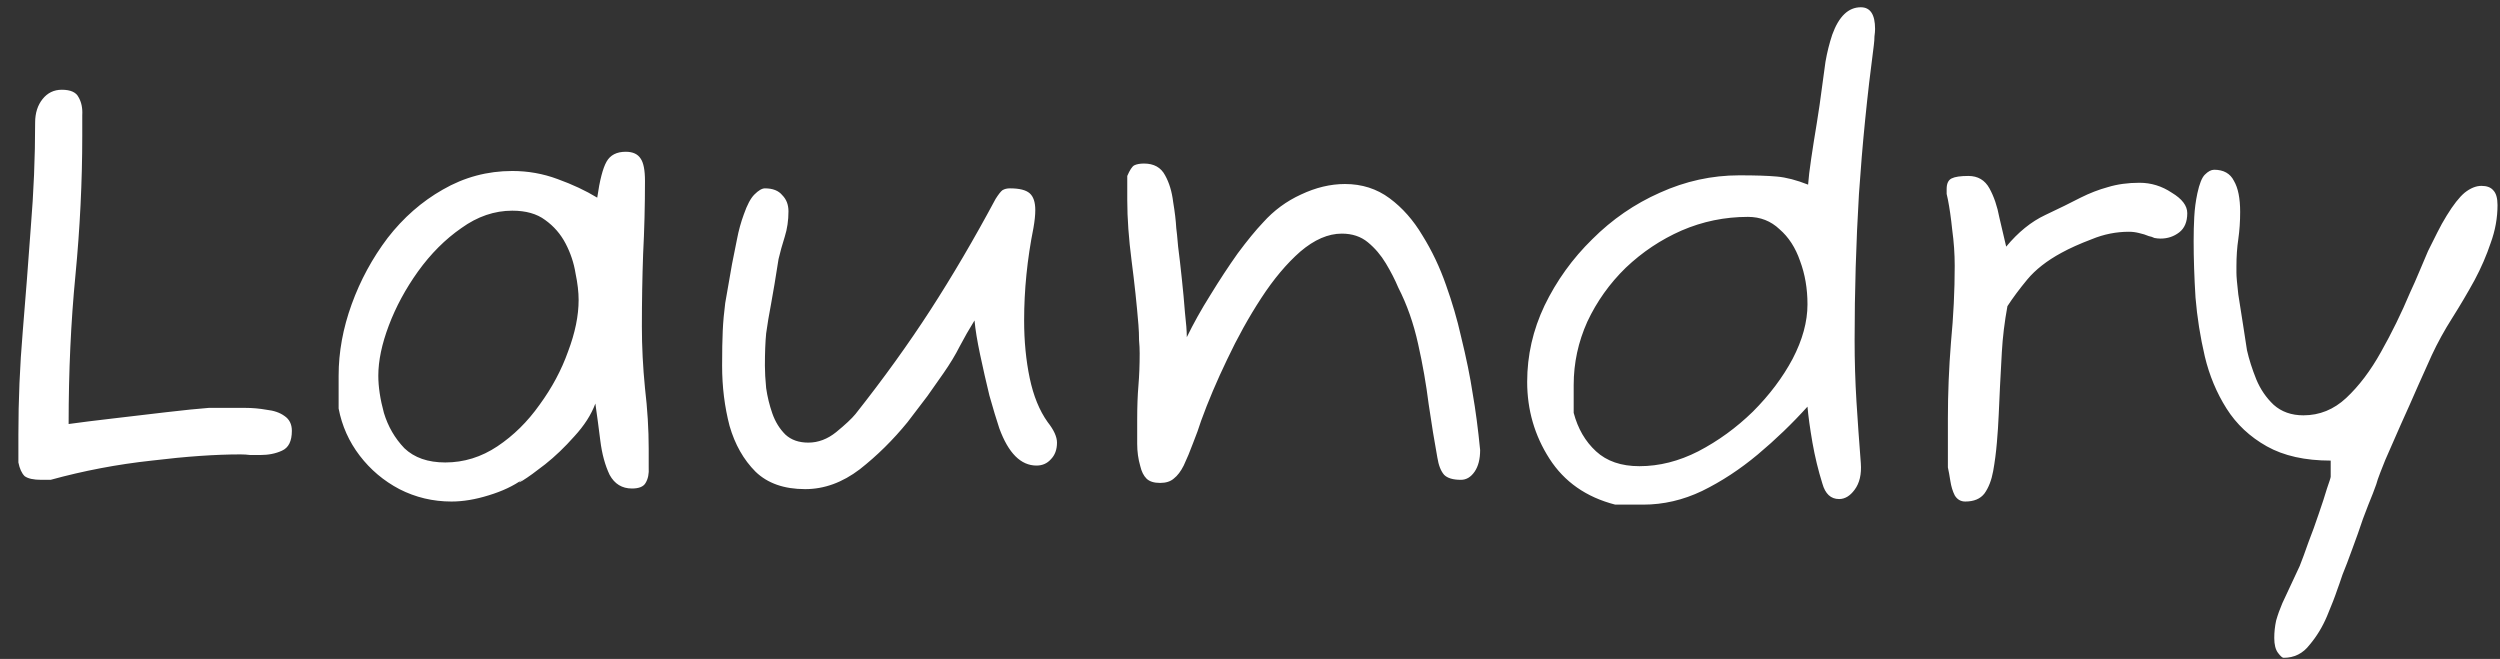 <svg width="129" height="34" viewBox="0 0 129 34" fill="none" xmlns="http://www.w3.org/2000/svg">
<rect x="0" y="0" width="129" height="34" fill="#333333" stroke="none"/>
<path d="M2.133 24.759C1.727 24.759 1.439 24.695 1.269 24.567C1.119 24.417 1.013 24.183 0.949 23.863V22.423C0.949 20.652 1.023 18.881 1.173 17.111C1.322 15.319 1.461 13.527 1.589 11.735C1.738 9.921 1.813 8.119 1.813 6.327C1.813 5.836 1.941 5.431 2.197 5.111C2.453 4.791 2.783 4.631 3.189 4.631C3.637 4.631 3.925 4.759 4.053 5.015C4.202 5.271 4.266 5.58 4.245 5.943C4.245 6.305 4.245 6.657 4.245 6.999C4.245 9.367 4.127 11.767 3.893 14.199C3.658 16.609 3.541 19.169 3.541 21.879C4.159 21.793 4.927 21.697 5.845 21.591C6.762 21.484 7.669 21.377 8.565 21.271C9.482 21.164 10.218 21.089 10.773 21.047H11.764C11.999 21.047 12.298 21.047 12.661 21.047C13.023 21.047 13.386 21.079 13.748 21.143C14.133 21.185 14.442 21.292 14.677 21.463C14.932 21.633 15.06 21.889 15.06 22.231C15.06 22.764 14.89 23.105 14.549 23.255C14.229 23.404 13.855 23.479 13.428 23.479C13.258 23.479 13.087 23.479 12.916 23.479C12.746 23.457 12.575 23.447 12.405 23.447C11.124 23.447 9.599 23.553 7.829 23.767C6.058 23.959 4.319 24.289 2.613 24.759H2.133ZM23.297 25.879C22.337 25.879 21.441 25.665 20.609 25.239C19.798 24.812 19.116 24.236 18.561 23.511C18.006 22.785 17.644 21.975 17.473 21.079V19.383C17.473 18.167 17.697 16.94 18.145 15.703C18.593 14.465 19.212 13.324 20.001 12.279C20.812 11.233 21.761 10.401 22.849 9.783C23.958 9.143 25.153 8.823 26.433 8.823C27.244 8.823 28.022 8.961 28.769 9.239C29.537 9.516 30.22 9.836 30.817 10.199C30.945 9.303 31.105 8.684 31.297 8.343C31.489 8.001 31.82 7.831 32.289 7.831C32.652 7.831 32.908 7.948 33.057 8.183C33.206 8.396 33.281 8.78 33.281 9.335C33.281 10.615 33.249 11.873 33.185 13.111C33.142 14.327 33.121 15.575 33.121 16.855C33.121 17.879 33.174 18.935 33.281 20.023C33.409 21.111 33.473 22.156 33.473 23.159C33.473 23.479 33.473 23.799 33.473 24.119C33.494 24.439 33.441 24.705 33.313 24.919C33.206 25.111 32.972 25.207 32.609 25.207C32.097 25.207 31.713 24.972 31.457 24.503C31.222 24.012 31.062 23.425 30.977 22.743C30.892 22.06 30.806 21.42 30.721 20.823C30.508 21.399 30.145 21.964 29.633 22.519C29.142 23.073 28.641 23.553 28.129 23.959C27.638 24.343 27.254 24.62 26.977 24.791C26.721 24.94 26.721 24.919 26.977 24.727C26.508 25.068 25.921 25.345 25.217 25.559C24.534 25.772 23.894 25.879 23.297 25.879ZM22.977 23.863C23.937 23.863 24.833 23.585 25.665 23.031C26.497 22.476 27.222 21.761 27.841 20.887C28.481 20.012 28.972 19.095 29.313 18.135C29.676 17.175 29.857 16.289 29.857 15.479C29.857 15.073 29.804 14.615 29.697 14.103C29.612 13.569 29.441 13.057 29.185 12.567C28.929 12.076 28.577 11.671 28.129 11.351C27.702 11.031 27.137 10.871 26.433 10.871C25.516 10.871 24.641 11.169 23.809 11.767C22.977 12.343 22.23 13.089 21.569 14.007C20.929 14.903 20.428 15.831 20.065 16.791C19.702 17.751 19.521 18.615 19.521 19.383C19.521 19.959 19.617 20.599 19.809 21.303C20.022 22.007 20.374 22.615 20.865 23.127C21.377 23.617 22.081 23.863 22.977 23.863ZM41.549 25.239C40.461 25.239 39.608 24.94 38.989 24.343C38.37 23.724 37.922 22.935 37.645 21.975C37.389 20.993 37.261 19.959 37.261 18.871C37.261 18.124 37.272 17.527 37.293 17.079C37.314 16.609 37.357 16.129 37.421 15.639C37.506 15.148 37.624 14.476 37.773 13.623C37.858 13.196 37.944 12.769 38.029 12.343C38.114 11.895 38.232 11.468 38.381 11.063C38.552 10.572 38.733 10.231 38.925 10.039C39.138 9.825 39.32 9.719 39.469 9.719C39.874 9.719 40.173 9.836 40.365 10.071C40.578 10.284 40.685 10.561 40.685 10.903C40.685 11.372 40.621 11.809 40.493 12.215C40.365 12.62 40.258 13.004 40.173 13.367C40.024 14.327 39.896 15.095 39.789 15.671C39.682 16.225 39.597 16.737 39.533 17.207C39.49 17.655 39.469 18.209 39.469 18.871C39.469 19.191 39.49 19.575 39.533 20.023C39.597 20.471 39.704 20.908 39.853 21.335C40.002 21.761 40.226 22.124 40.525 22.423C40.824 22.7 41.218 22.839 41.709 22.839C42.221 22.839 42.701 22.657 43.149 22.295C43.618 21.911 43.949 21.601 44.141 21.367C45.592 19.532 46.882 17.74 48.013 15.991C49.144 14.241 50.264 12.332 51.373 10.263C51.522 10.028 51.64 9.879 51.725 9.815C51.832 9.751 51.96 9.719 52.109 9.719C52.6 9.719 52.941 9.804 53.133 9.975C53.325 10.145 53.421 10.433 53.421 10.839C53.421 11.095 53.389 11.404 53.325 11.767C53.005 13.367 52.845 14.956 52.845 16.535C52.845 17.601 52.941 18.593 53.133 19.511C53.325 20.428 53.634 21.185 54.061 21.783C54.381 22.188 54.541 22.54 54.541 22.839C54.541 23.201 54.434 23.489 54.221 23.703C54.029 23.916 53.784 24.023 53.485 24.023C52.674 24.023 52.034 23.383 51.565 22.103C51.416 21.655 51.245 21.089 51.053 20.407C50.882 19.703 50.722 18.999 50.573 18.295C50.424 17.591 50.328 17.004 50.285 16.535C50.008 16.983 49.752 17.431 49.517 17.879C49.304 18.305 49.026 18.764 48.685 19.255C48.45 19.596 48.173 19.991 47.853 20.439C47.533 20.865 47.192 21.313 46.829 21.783C46.082 22.7 45.261 23.511 44.365 24.215C43.469 24.897 42.53 25.239 41.549 25.239ZM59.863 24.919C59.543 24.919 59.309 24.844 59.159 24.695C59.01 24.545 58.903 24.332 58.839 24.055C58.733 23.692 58.679 23.308 58.679 22.903V21.655C58.679 20.972 58.701 20.385 58.743 19.895C58.786 19.383 58.807 18.828 58.807 18.231C58.807 18.017 58.797 17.793 58.775 17.559C58.775 17.303 58.765 17.036 58.743 16.759C58.658 15.713 58.541 14.615 58.391 13.463C58.242 12.311 58.167 11.265 58.167 10.327V9.079C58.295 8.78 58.413 8.599 58.519 8.535C58.647 8.471 58.818 8.439 59.031 8.439C59.543 8.439 59.906 8.641 60.119 9.047C60.333 9.431 60.471 9.889 60.535 10.423C60.621 10.935 60.674 11.383 60.695 11.767C60.717 11.916 60.749 12.236 60.791 12.727C60.855 13.217 60.919 13.772 60.983 14.391C61.047 14.988 61.101 15.564 61.143 16.119C61.207 16.673 61.239 17.1 61.239 17.399C61.581 16.695 61.986 15.969 62.455 15.223C62.925 14.455 63.394 13.74 63.863 13.079C64.354 12.417 64.791 11.884 65.175 11.479C65.73 10.86 66.381 10.38 67.127 10.039C67.895 9.676 68.653 9.495 69.399 9.495C70.274 9.495 71.042 9.74 71.703 10.231C72.365 10.721 72.93 11.361 73.399 12.151C73.89 12.94 74.295 13.793 74.615 14.711C74.935 15.607 75.191 16.481 75.383 17.335C75.661 18.465 75.863 19.457 75.991 20.311C76.141 21.164 76.269 22.135 76.375 23.223C76.375 23.692 76.279 24.065 76.087 24.343C75.895 24.62 75.661 24.759 75.383 24.759C74.978 24.759 74.69 24.673 74.519 24.503C74.349 24.311 74.231 24.012 74.167 23.607C74.018 22.796 73.869 21.879 73.719 20.855C73.591 19.831 73.41 18.796 73.175 17.751C72.941 16.684 72.599 15.713 72.151 14.839C71.981 14.433 71.767 14.017 71.511 13.591C71.255 13.164 70.946 12.801 70.583 12.503C70.221 12.204 69.773 12.055 69.239 12.055C68.535 12.055 67.821 12.364 67.095 12.983C66.391 13.601 65.719 14.401 65.079 15.383C64.439 16.364 63.853 17.42 63.319 18.551C62.786 19.66 62.338 20.716 61.975 21.719C61.869 22.06 61.73 22.444 61.559 22.871C61.41 23.276 61.25 23.66 61.079 24.023C60.93 24.321 60.759 24.545 60.567 24.695C60.397 24.844 60.162 24.919 59.863 24.919ZM83.346 26.039C81.853 25.655 80.722 24.865 79.954 23.671C79.186 22.476 78.802 21.153 78.802 19.703C78.802 18.337 79.1 17.025 79.698 15.767C80.317 14.487 81.138 13.345 82.162 12.343C83.186 11.319 84.349 10.519 85.65 9.943C86.972 9.345 88.338 9.047 89.746 9.047C90.578 9.047 91.228 9.068 91.698 9.111C92.167 9.153 92.701 9.292 93.298 9.527C93.319 9.207 93.373 8.759 93.458 8.183C93.543 7.607 93.639 6.999 93.746 6.359C93.853 5.697 93.938 5.111 94.002 4.599C94.066 4.129 94.13 3.66 94.194 3.191C94.279 2.7 94.397 2.231 94.546 1.783C94.887 0.844 95.378 0.375 96.018 0.375C96.508 0.375 96.754 0.748 96.754 1.495C96.754 1.601 96.743 1.729 96.722 1.879C96.722 2.007 96.711 2.156 96.69 2.327C96.349 4.908 96.093 7.468 95.922 10.007C95.772 12.524 95.698 15.041 95.698 17.559C95.698 18.625 95.73 19.681 95.794 20.727C95.858 21.751 95.933 22.807 96.018 23.895C96.061 24.471 95.954 24.929 95.698 25.271C95.463 25.591 95.197 25.751 94.898 25.751C94.471 25.751 94.183 25.484 94.034 24.951C93.82 24.268 93.65 23.564 93.522 22.839C93.394 22.092 93.308 21.473 93.266 20.983C92.477 21.857 91.623 22.679 90.706 23.447C89.788 24.215 88.829 24.844 87.826 25.335C86.844 25.804 85.831 26.039 84.786 26.039H83.346ZM84.594 24.055C85.618 24.055 86.631 23.799 87.634 23.287C88.658 22.753 89.597 22.071 90.45 21.239C91.303 20.385 91.986 19.479 92.498 18.519C93.01 17.537 93.266 16.599 93.266 15.703C93.266 14.892 93.138 14.145 92.882 13.463C92.647 12.78 92.295 12.236 91.826 11.831C91.378 11.404 90.834 11.191 90.194 11.191C88.999 11.191 87.858 11.425 86.77 11.895C85.703 12.364 84.743 13.004 83.89 13.815C83.058 14.625 82.397 15.553 81.906 16.599C81.436 17.644 81.202 18.732 81.202 19.863V21.303C81.415 22.113 81.799 22.775 82.354 23.287C82.909 23.799 83.655 24.055 84.594 24.055ZM101.407 25.879C101.172 25.879 100.991 25.772 100.863 25.559C100.756 25.345 100.682 25.1 100.639 24.823C100.596 24.545 100.554 24.311 100.511 24.119V21.591C100.511 20.311 100.564 18.999 100.671 17.655C100.799 16.311 100.863 14.999 100.863 13.719C100.863 13.1 100.82 12.481 100.735 11.863C100.671 11.244 100.596 10.721 100.511 10.295C100.49 10.188 100.468 10.092 100.447 10.007C100.447 9.921 100.447 9.836 100.447 9.751C100.447 9.473 100.532 9.292 100.703 9.207C100.874 9.121 101.162 9.079 101.567 9.079C102.058 9.079 102.42 9.292 102.655 9.719C102.89 10.145 103.06 10.647 103.167 11.223C103.295 11.777 103.412 12.279 103.519 12.727C104.138 11.98 104.81 11.436 105.535 11.095C106.26 10.753 106.868 10.455 107.359 10.199C107.828 9.964 108.298 9.783 108.767 9.655C109.258 9.505 109.802 9.431 110.399 9.431C110.996 9.431 111.551 9.601 112.063 9.943C112.596 10.263 112.863 10.615 112.863 10.999C112.863 11.447 112.724 11.777 112.447 11.991C112.17 12.204 111.85 12.311 111.487 12.311C111.38 12.311 111.274 12.3 111.167 12.279C111.082 12.236 110.986 12.204 110.879 12.183C110.73 12.119 110.559 12.065 110.367 12.023C110.196 11.98 110.026 11.959 109.855 11.959C109.194 11.959 108.554 12.087 107.935 12.343C107.316 12.577 106.794 12.812 106.367 13.047C105.62 13.452 105.034 13.911 104.607 14.423C104.202 14.913 103.86 15.372 103.583 15.799C103.434 16.609 103.338 17.399 103.295 18.167C103.252 18.935 103.22 19.532 103.199 19.959C103.178 20.407 103.156 20.876 103.135 21.367C103.114 21.857 103.082 22.348 103.039 22.839C102.996 23.351 102.932 23.841 102.847 24.311C102.762 24.78 102.612 25.164 102.399 25.463C102.186 25.74 101.855 25.879 101.407 25.879ZM117.832 33.943C117.768 33.943 117.672 33.857 117.544 33.687C117.416 33.516 117.352 33.26 117.352 32.919C117.352 32.62 117.384 32.321 117.448 32.023C117.533 31.724 117.64 31.425 117.768 31.127C117.917 30.807 118.066 30.487 118.216 30.167C118.365 29.847 118.514 29.527 118.664 29.207C118.792 28.887 118.941 28.481 119.112 27.991C119.304 27.5 119.485 26.999 119.656 26.487C119.826 25.996 119.965 25.569 120.072 25.207C120.2 24.844 120.264 24.641 120.264 24.599V23.767C118.941 23.767 117.842 23.521 116.968 23.031C116.093 22.54 115.4 21.889 114.888 21.079C114.376 20.268 114.002 19.372 113.768 18.391C113.533 17.388 113.373 16.375 113.288 15.351C113.224 14.305 113.192 13.335 113.192 12.439C113.192 12.012 113.202 11.596 113.224 11.191C113.245 10.785 113.298 10.38 113.384 9.975C113.49 9.484 113.618 9.164 113.768 9.015C113.938 8.844 114.098 8.759 114.248 8.759C114.738 8.759 115.08 8.951 115.272 9.335C115.485 9.697 115.592 10.231 115.592 10.935C115.592 11.425 115.56 11.895 115.496 12.343C115.432 12.769 115.4 13.239 115.4 13.751V14.071C115.4 14.263 115.432 14.636 115.496 15.191C115.581 15.724 115.666 16.268 115.752 16.823C115.837 17.377 115.901 17.793 115.944 18.071C116.05 18.54 116.21 19.041 116.424 19.575C116.637 20.087 116.936 20.524 117.32 20.887C117.725 21.249 118.237 21.431 118.856 21.431C119.688 21.431 120.424 21.132 121.064 20.535C121.725 19.916 122.322 19.127 122.856 18.167C123.41 17.185 123.912 16.161 124.36 15.095C124.53 14.732 124.69 14.369 124.84 14.007C124.989 13.644 125.138 13.292 125.288 12.951C125.458 12.609 125.618 12.289 125.768 11.991C125.917 11.692 126.077 11.404 126.248 11.127C126.589 10.572 126.898 10.177 127.176 9.943C127.474 9.708 127.762 9.591 128.04 9.591C128.317 9.591 128.52 9.665 128.648 9.815C128.797 9.964 128.872 10.22 128.872 10.583C128.872 11.244 128.754 11.895 128.52 12.535C128.306 13.175 128.029 13.815 127.688 14.455C127.325 15.116 126.941 15.767 126.536 16.407C126.13 17.047 125.778 17.687 125.48 18.327C125.309 18.711 125.074 19.233 124.776 19.895C124.498 20.535 124.2 21.207 123.88 21.911C123.581 22.593 123.314 23.201 123.08 23.735C122.866 24.268 122.738 24.599 122.696 24.727C122.674 24.833 122.589 25.079 122.44 25.463C122.29 25.825 122.12 26.263 121.928 26.775C121.757 27.287 121.576 27.799 121.384 28.311C121.192 28.844 121.021 29.292 120.872 29.655C120.744 30.039 120.658 30.284 120.616 30.391C120.488 30.775 120.306 31.244 120.072 31.799C119.837 32.353 119.538 32.844 119.176 33.271C118.834 33.719 118.386 33.943 117.832 33.943Z" fill="white"/>
</svg>
